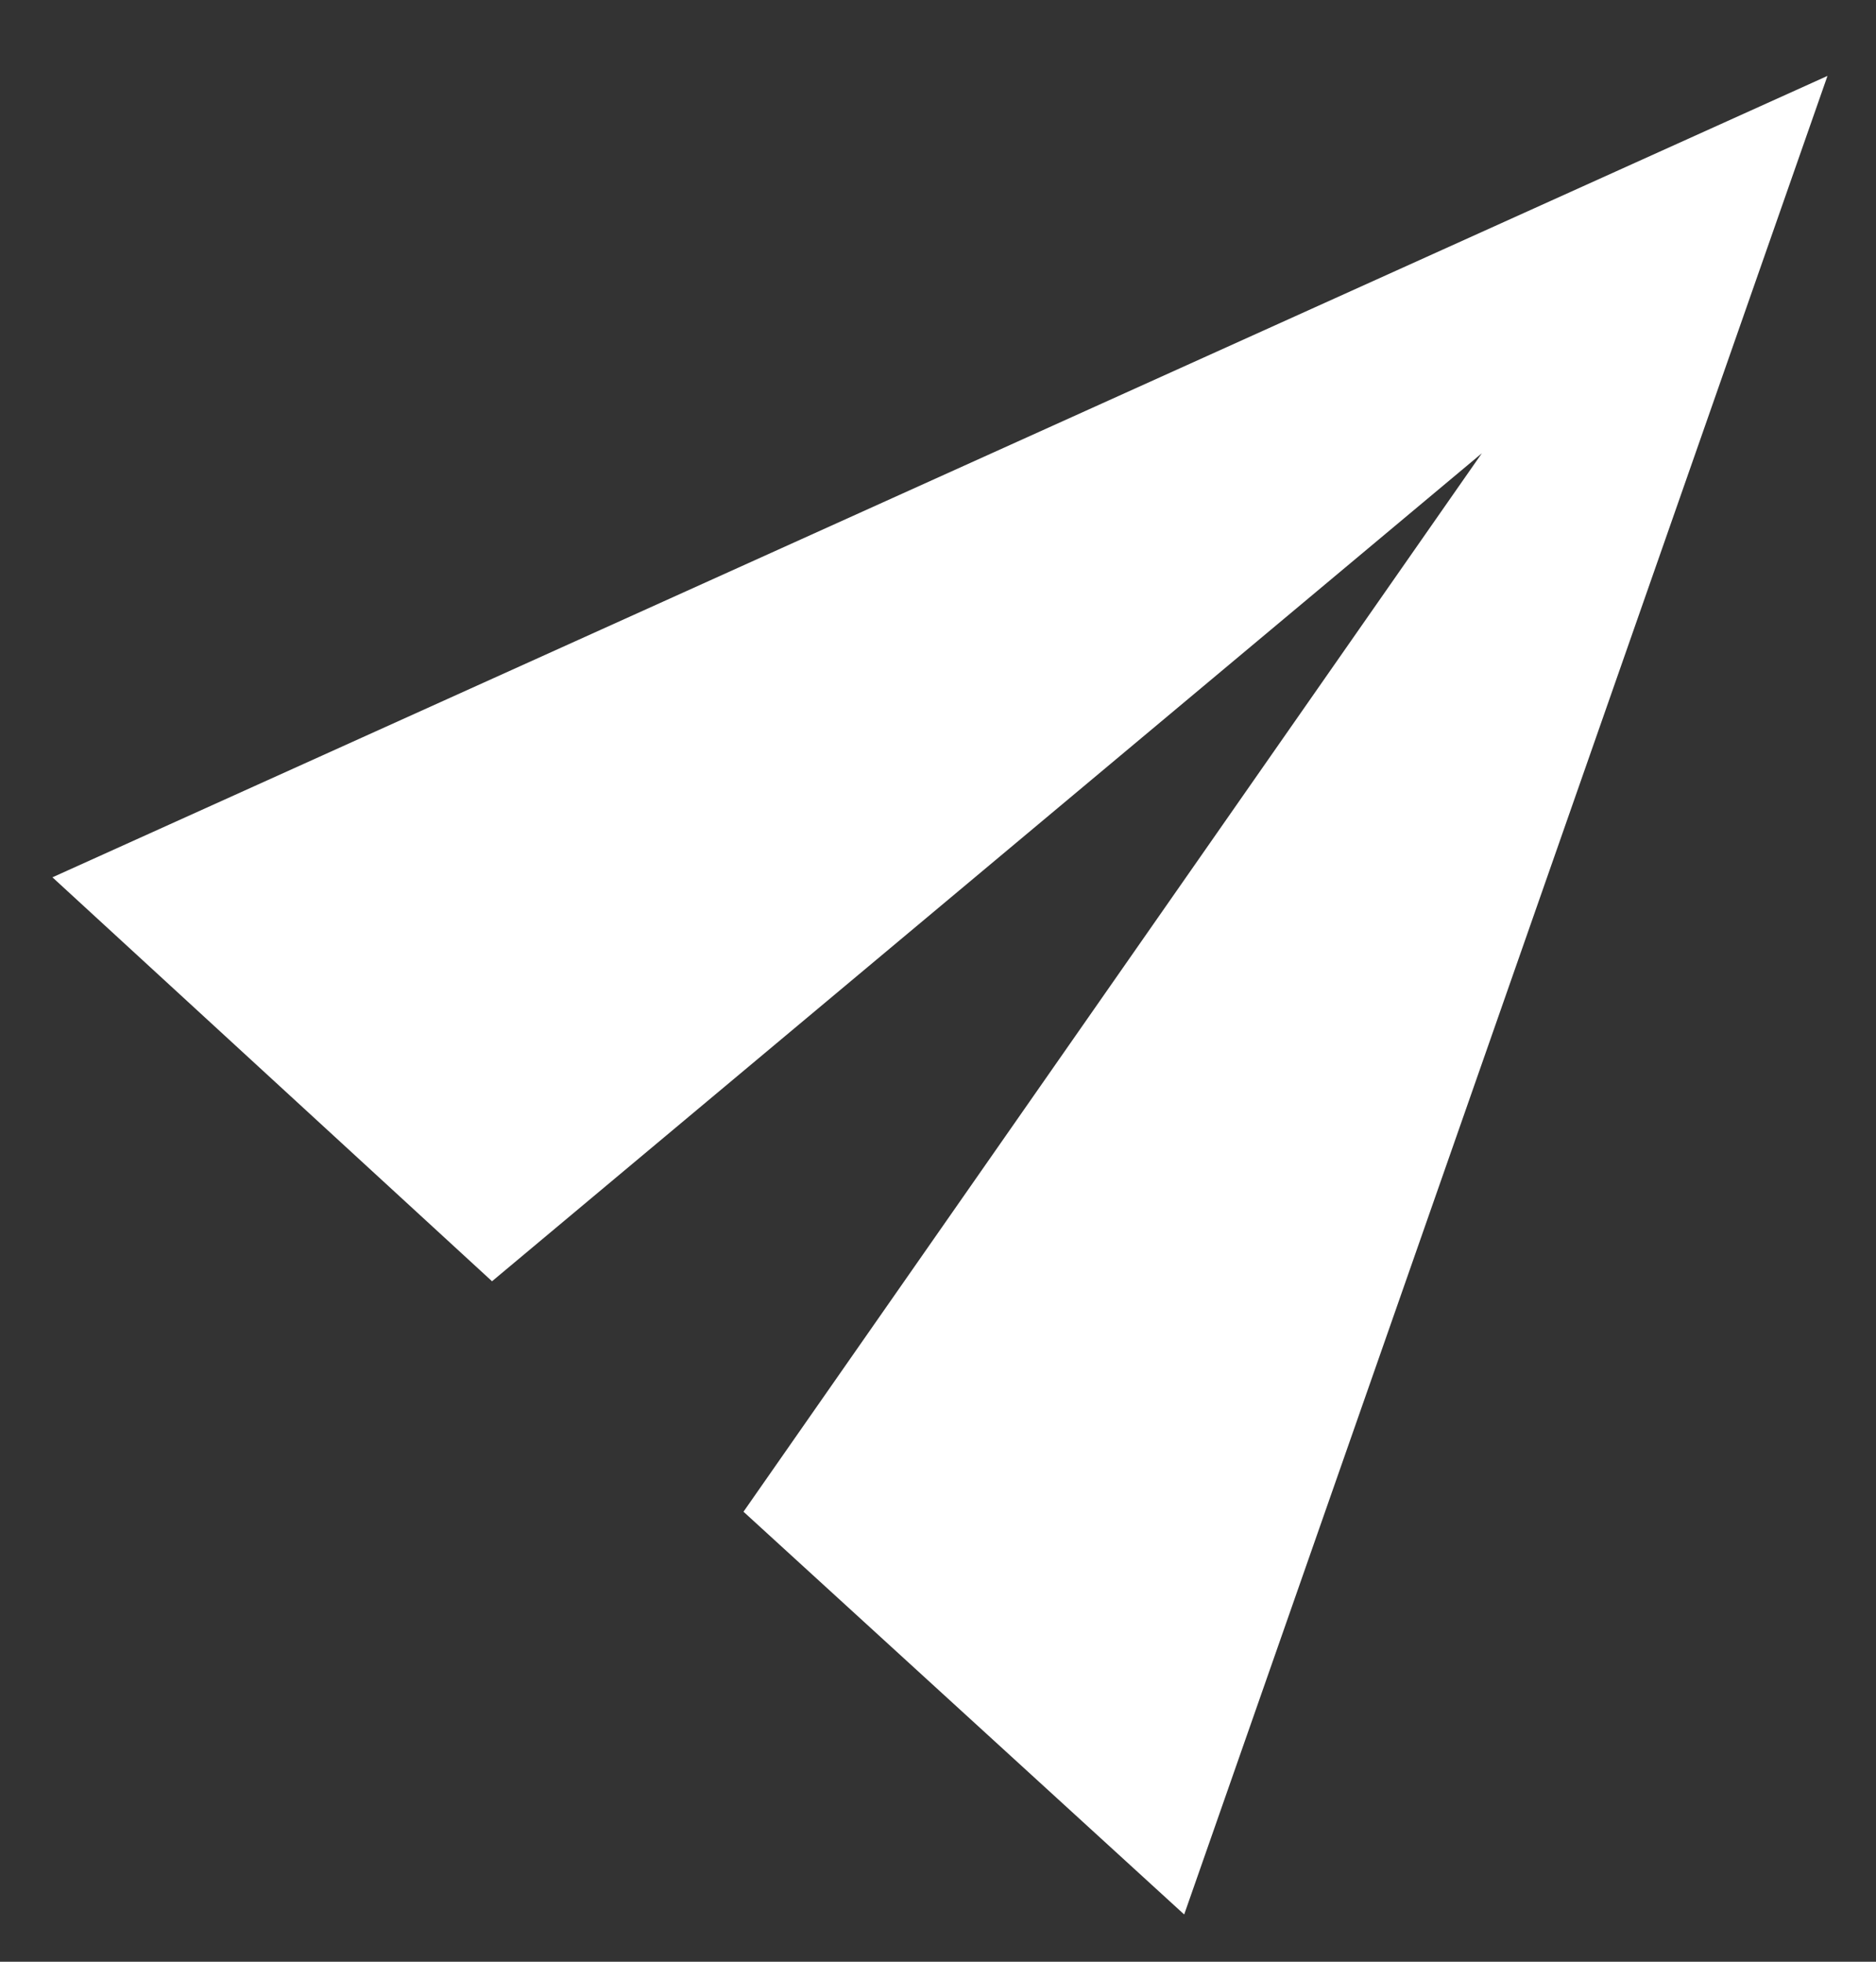 <svg width="22" height="23" viewBox="0 0 22 23" fill="none" xmlns="http://www.w3.org/2000/svg">
<rect x="0" y="0" width="22" height="23" fill="#333333" stroke="none"/>
<path d="M13.887 22.446L21.431 0.89L0.615 10.286L5.77 15.022L17.378 5.314L8.719 17.724L13.887 22.446Z" fill="white"/>
</svg>
